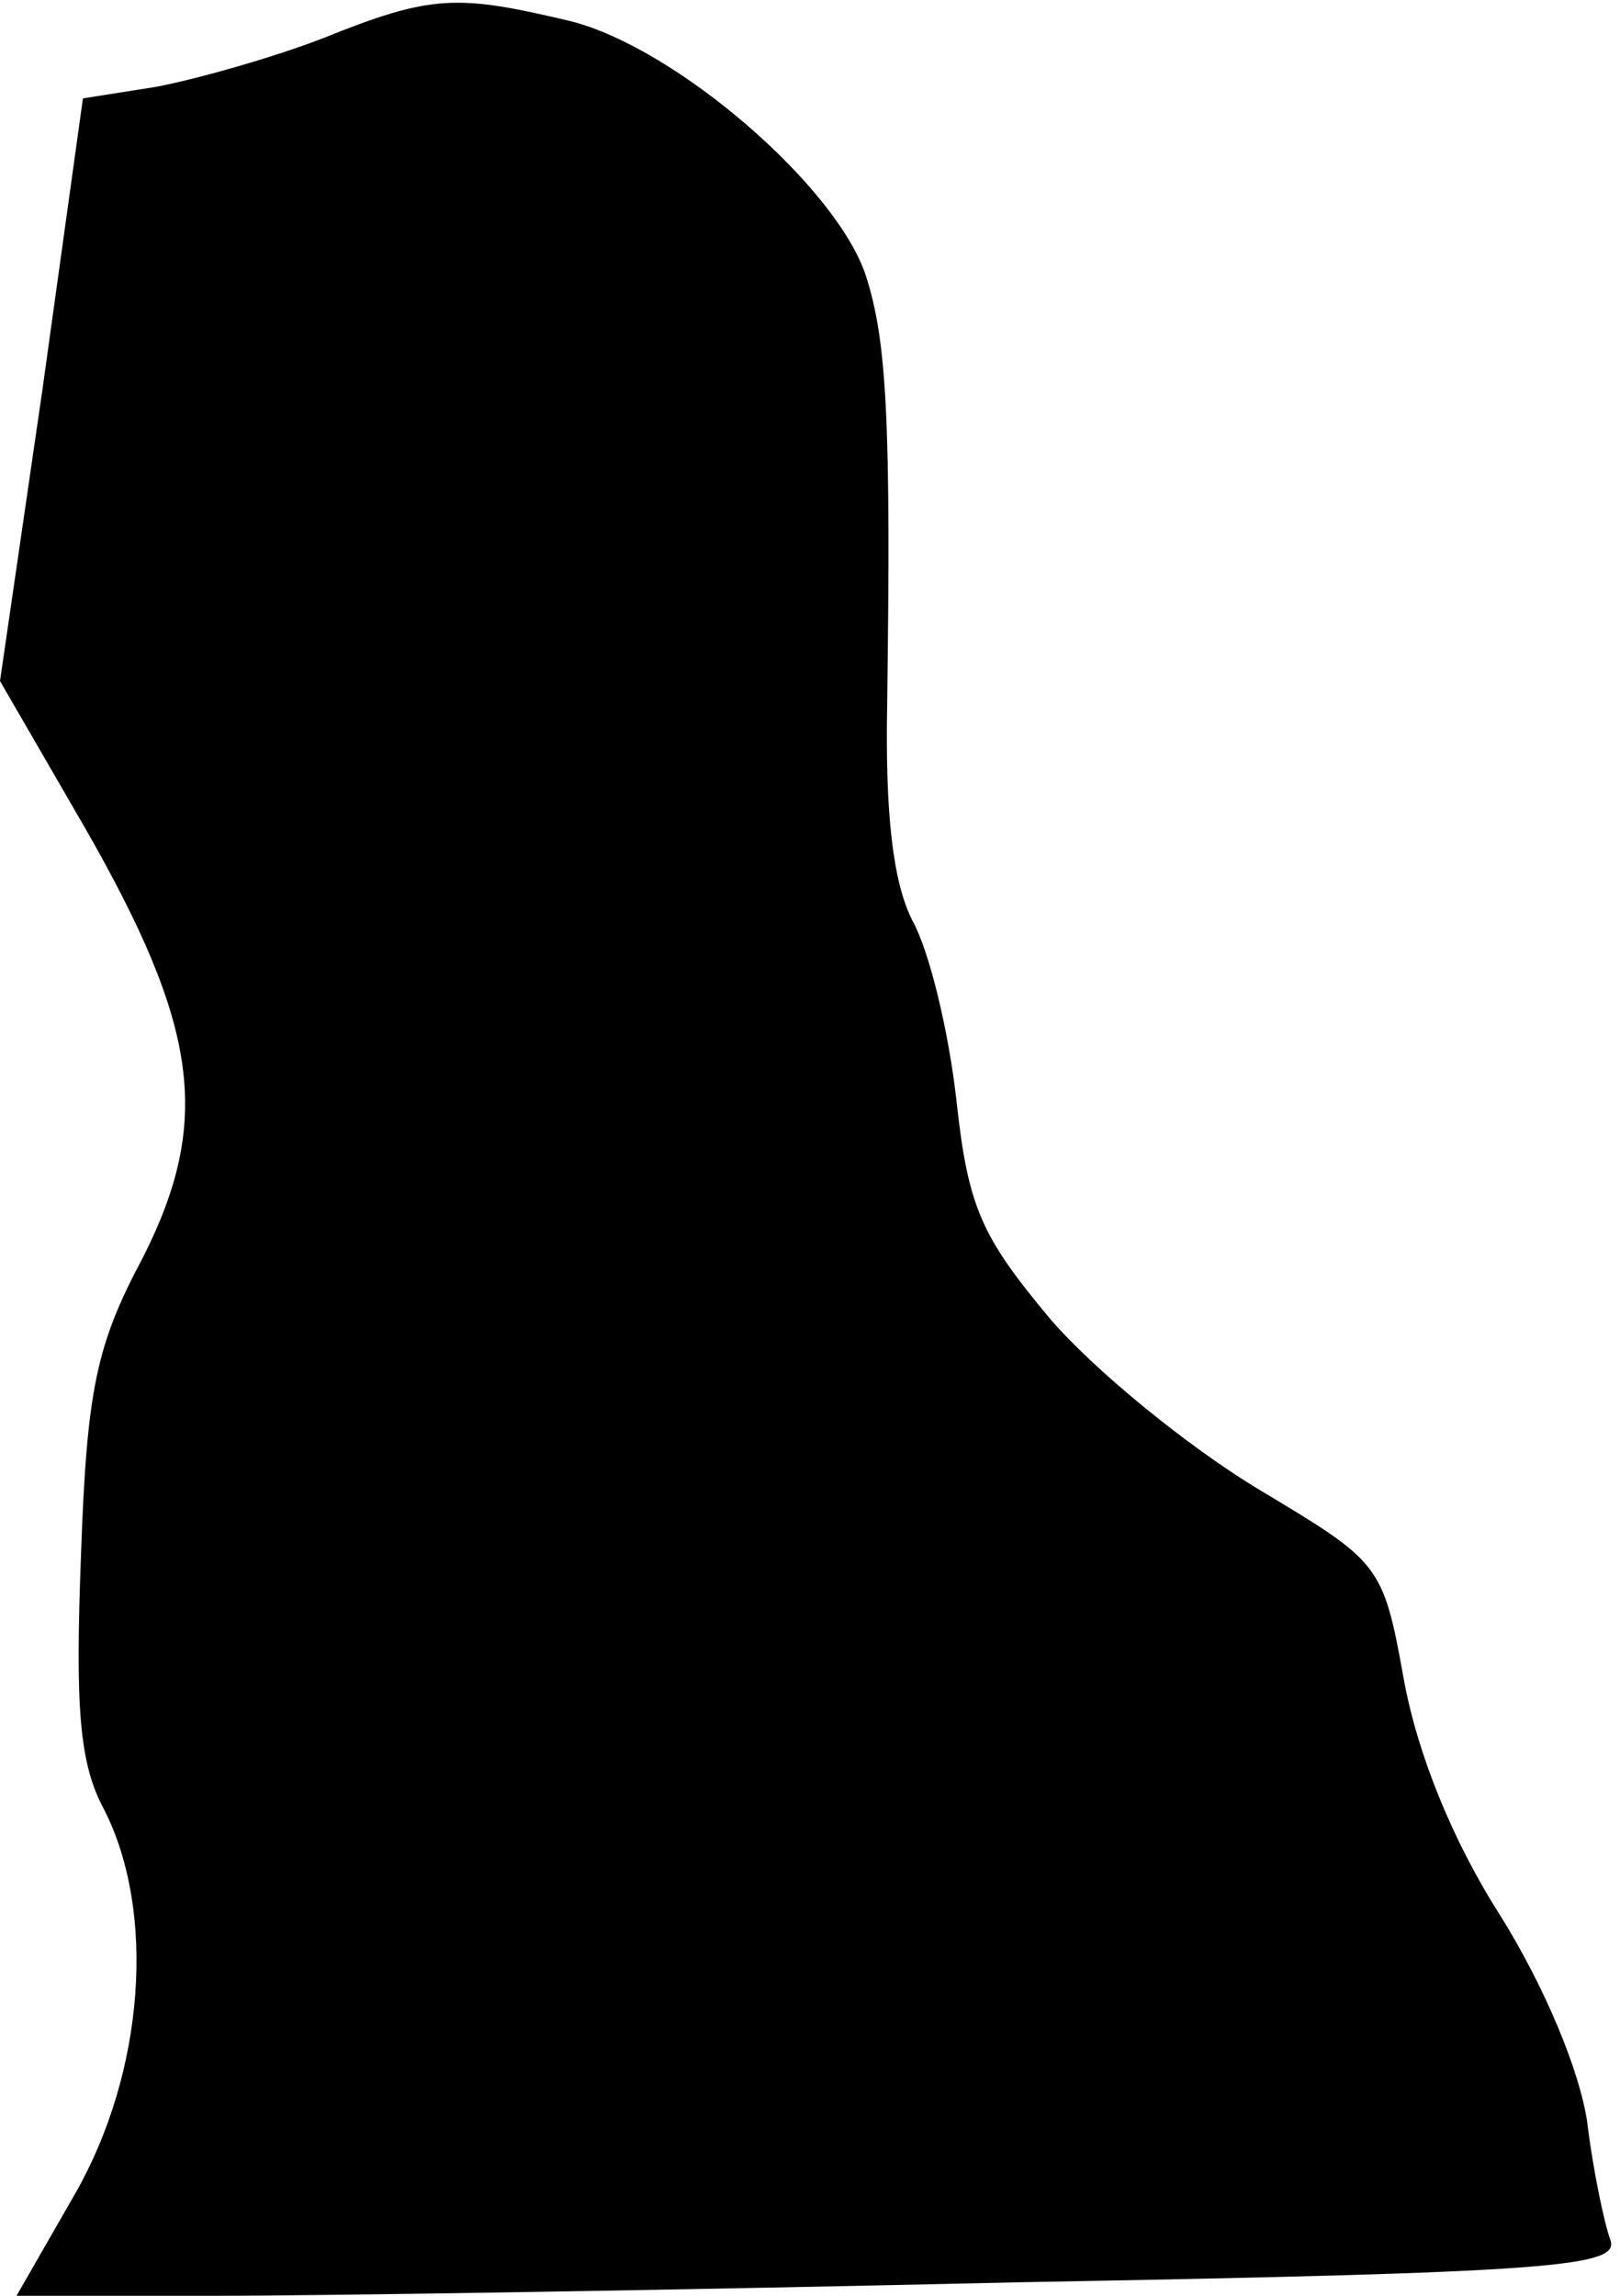 <?xml version="1.0" standalone="no"?>
<!DOCTYPE svg PUBLIC "-//W3C//DTD SVG 20010904//EN"
 "http://www.w3.org/TR/2001/REC-SVG-20010904/DTD/svg10.dtd">
<svg version="1.0" xmlns="http://www.w3.org/2000/svg"
 width="84pt" height="119pt" viewBox="0 0 84 119"
 preserveAspectRatio="xMidYMid meet">
<g transform="translate(0,119) scale(0.1,-0.1)"
fill="#000000" stroke="none">
<path fill="#000000" stroke="none" d="M167 1170 c-26 -10 -65 -21 -86 -25
l-38 -6 -21 -151 -22 -151 44 -76 c59 -103 66 -152 30 -223 -24 -45 -29 -68
-32 -154 -3 -79 -1 -108 12 -132 27 -53 21 -136 -15 -199 l-31 -54 104 1 c56
0 244 3 416 7 278 5 312 8 307 22 -3 8 -9 36 -12 61 -4 27 -22 70 -45 107 -25
39 -43 84 -50 122 -11 61 -12 61 -77 100 -36 22 -84 61 -107 88 -35 42 -42 57
-48 112 -4 36 -14 78 -23 94 -10 20 -14 55 -13 111 2 146 0 189 -11 223 -15
46 -98 118 -153 132 -59 14 -72 14 -129 -9z"/>
</g>
</svg>
